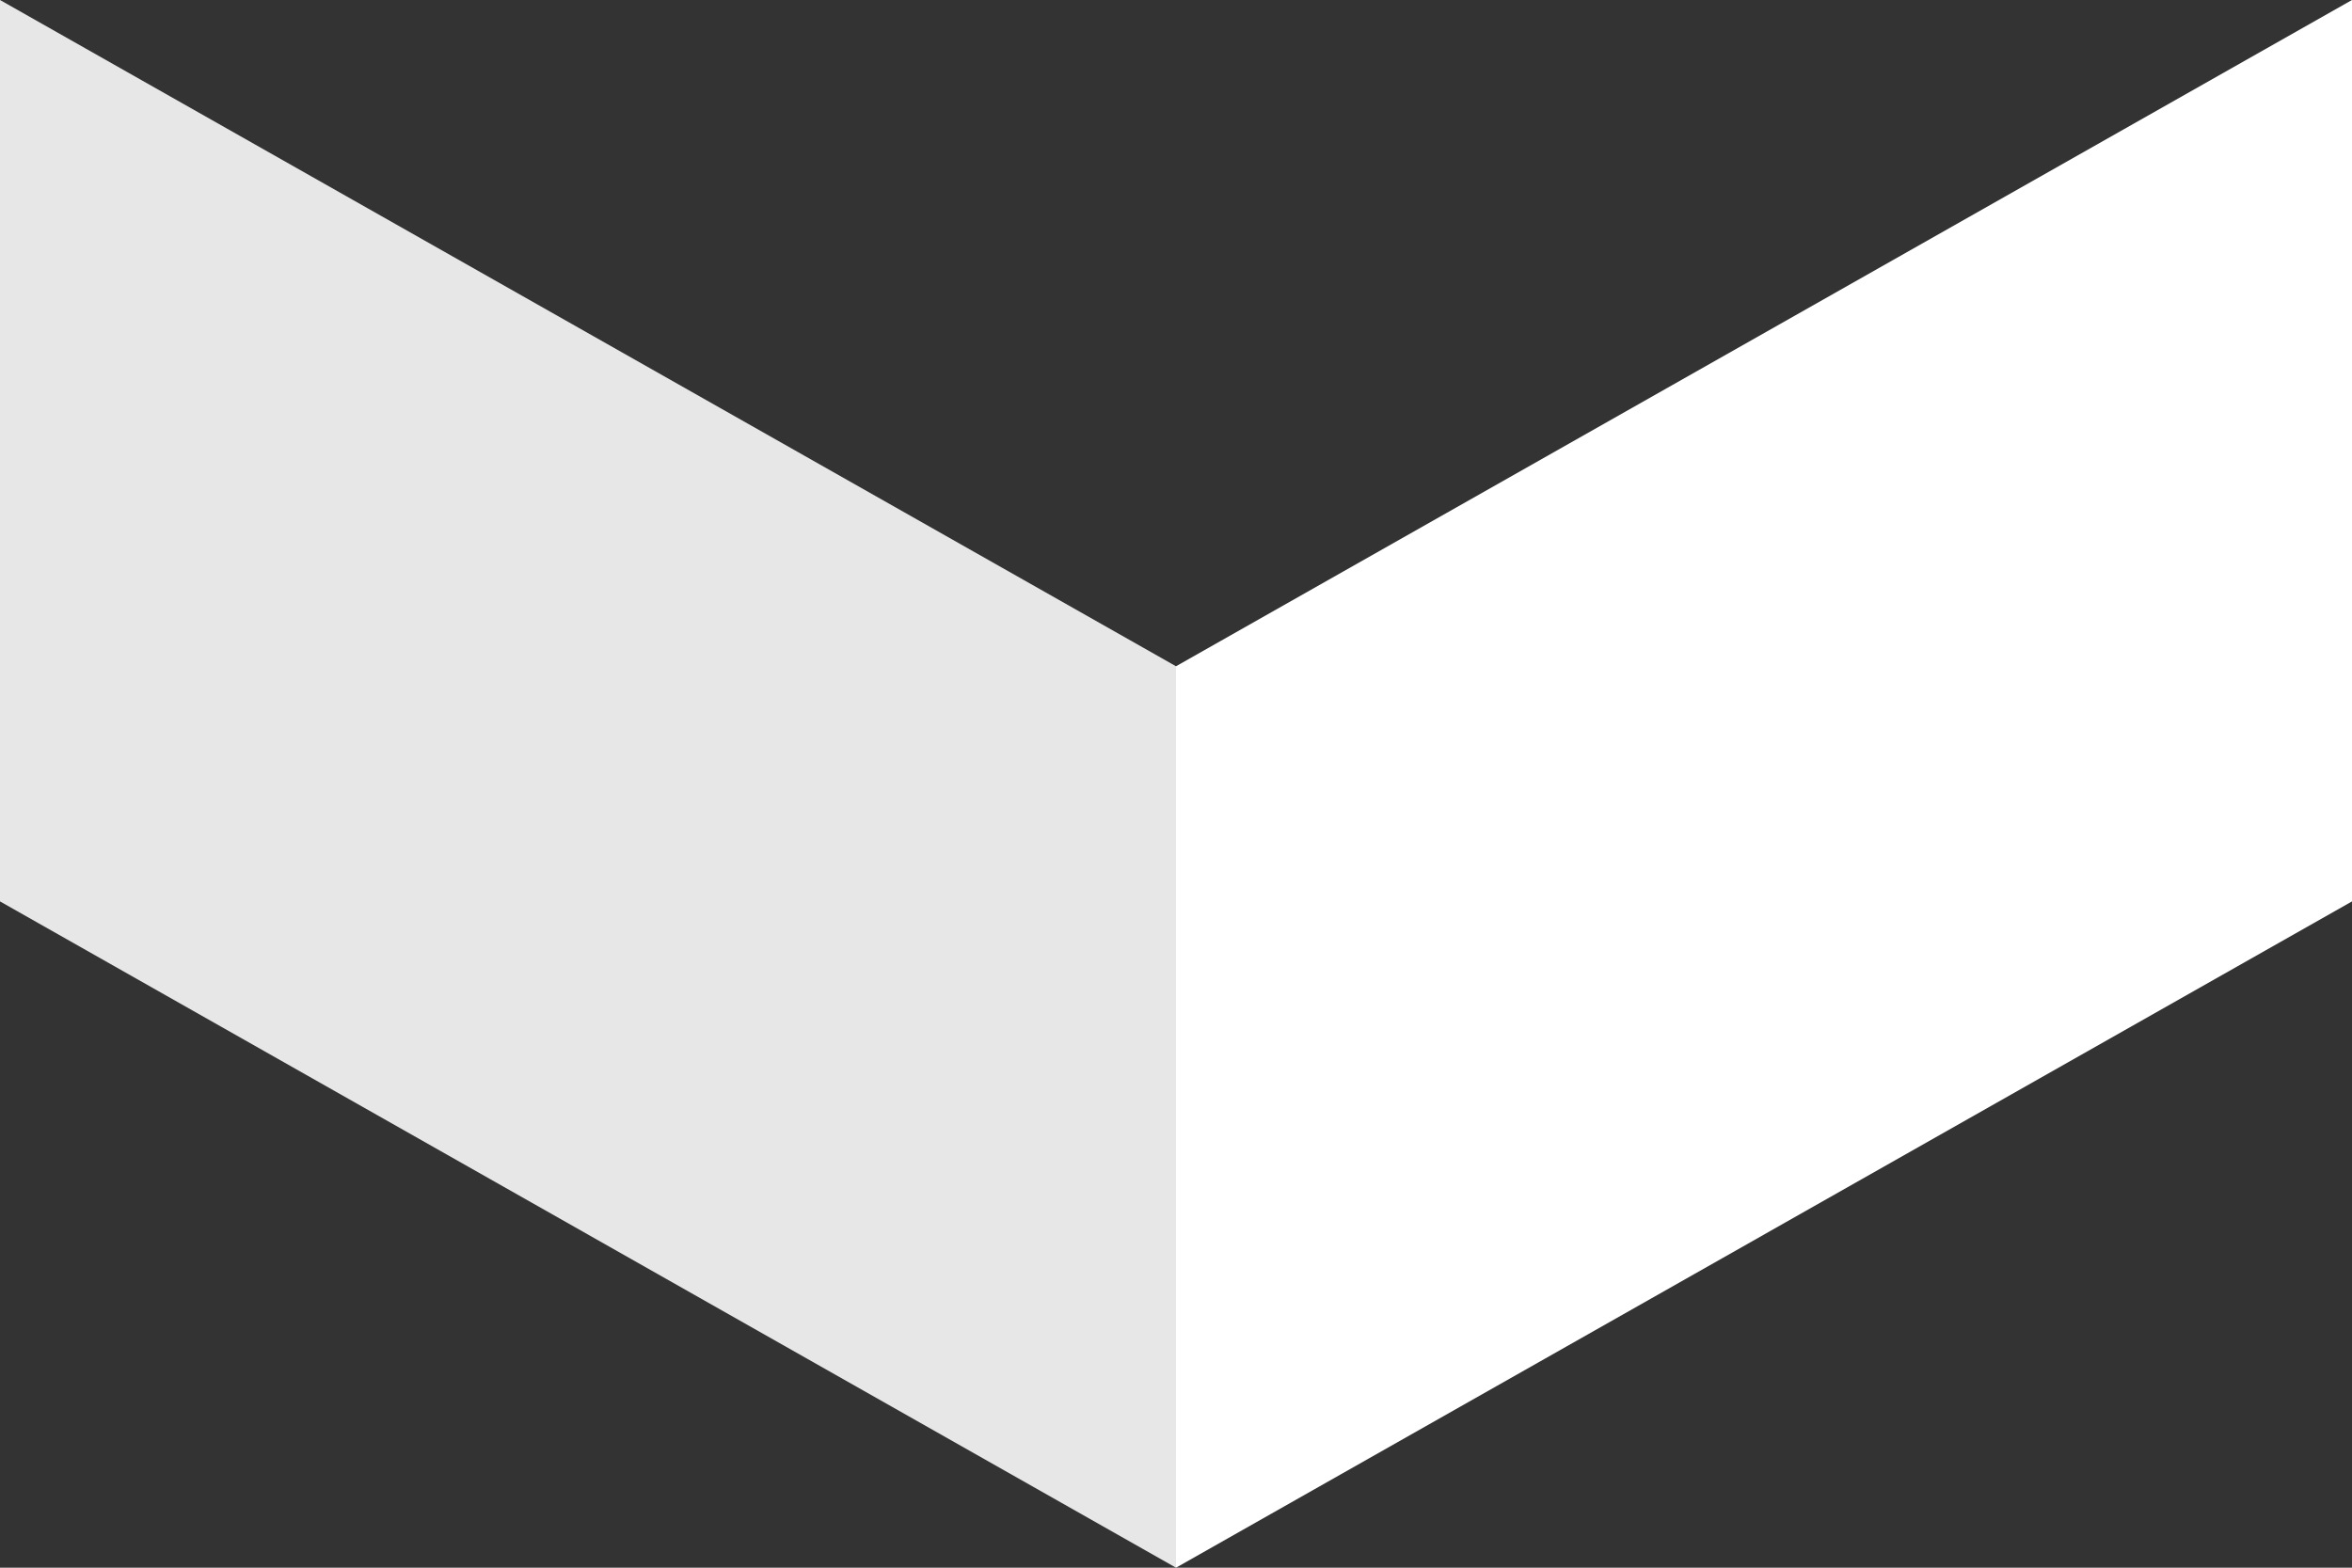 <?xml version="1.0" encoding="utf-8"?>
<!-- Generator: Adobe Illustrator 27.5.0, SVG Export Plug-In . SVG Version: 6.00 Build 0)  -->
<svg version="1.1" id="Laag_1" xmlns="http://www.w3.org/2000/svg" xmlns:xlink="http://www.w3.org/1999/xlink" x="0px" y="0px"
	 viewBox="0 0 6 4" style="enable-background:new 0 0 6 4;" xml:space="preserve">
<rect x="0" y="0" width="6" height="4" fill="#333333" stroke="none"/>
<style type="text/css">
	.st0{fill:#E7E7E8;}
	.st1{fill:#FFFFFF;}
</style>
<g>
	<polygon class="st0" points="0,0 3,1.7 3,4 0,2.3"/>
	<polygon class="st1" points="6,0 3,1.7 3,4 6,2.3"/>
</g>
</svg>